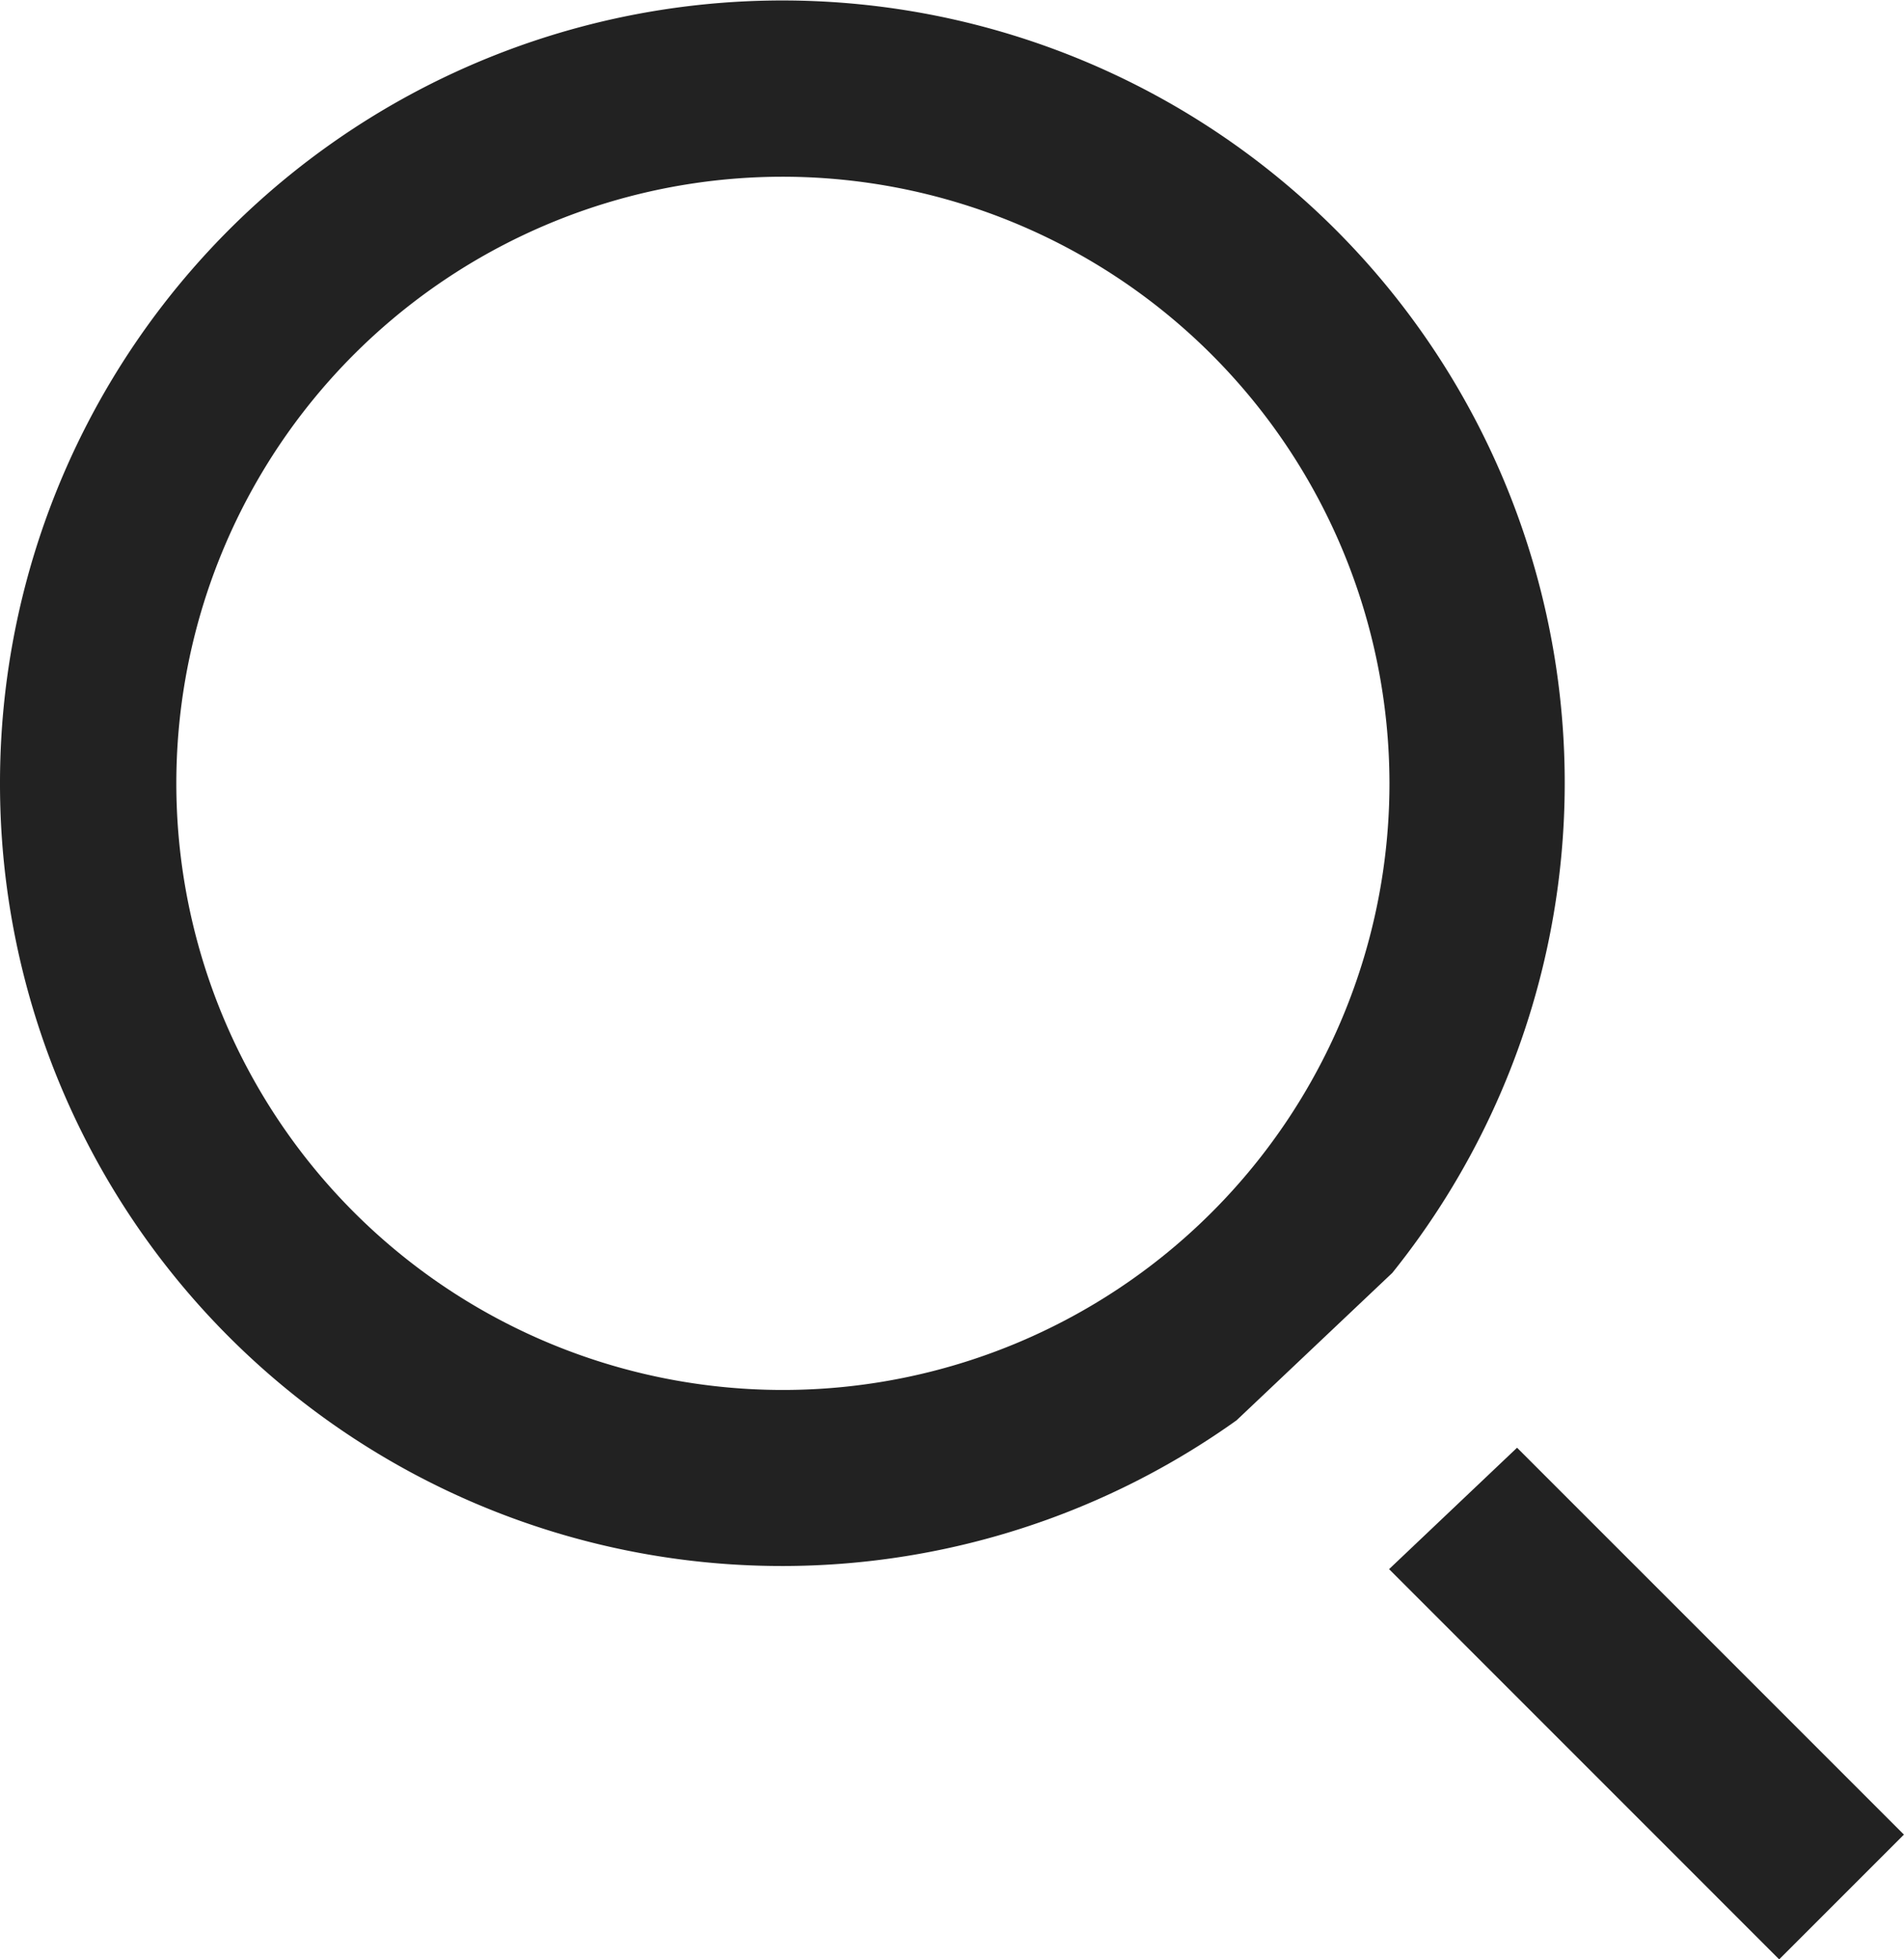 <svg xmlns="http://www.w3.org/2000/svg" width="24.889" height="25.61" viewBox="0 0 24.889 25.61">
  <path id="search" d="M0,23.258l1.63,1.63,5.057-5.057L5.1,18.158,0,23.257ZM15.375,0A10.222,10.222,0,0,0,7.046,16.165L8.972,18.2A10.227,10.227,0,1,0,15.376,0Zm0,18.163A7.929,7.929,0,1,1,23.3,10.234,7.937,7.937,0,0,1,15.375,18.163Z" transform="translate(0 25.61) rotate(-90)" fill="#222"/>
</svg>
